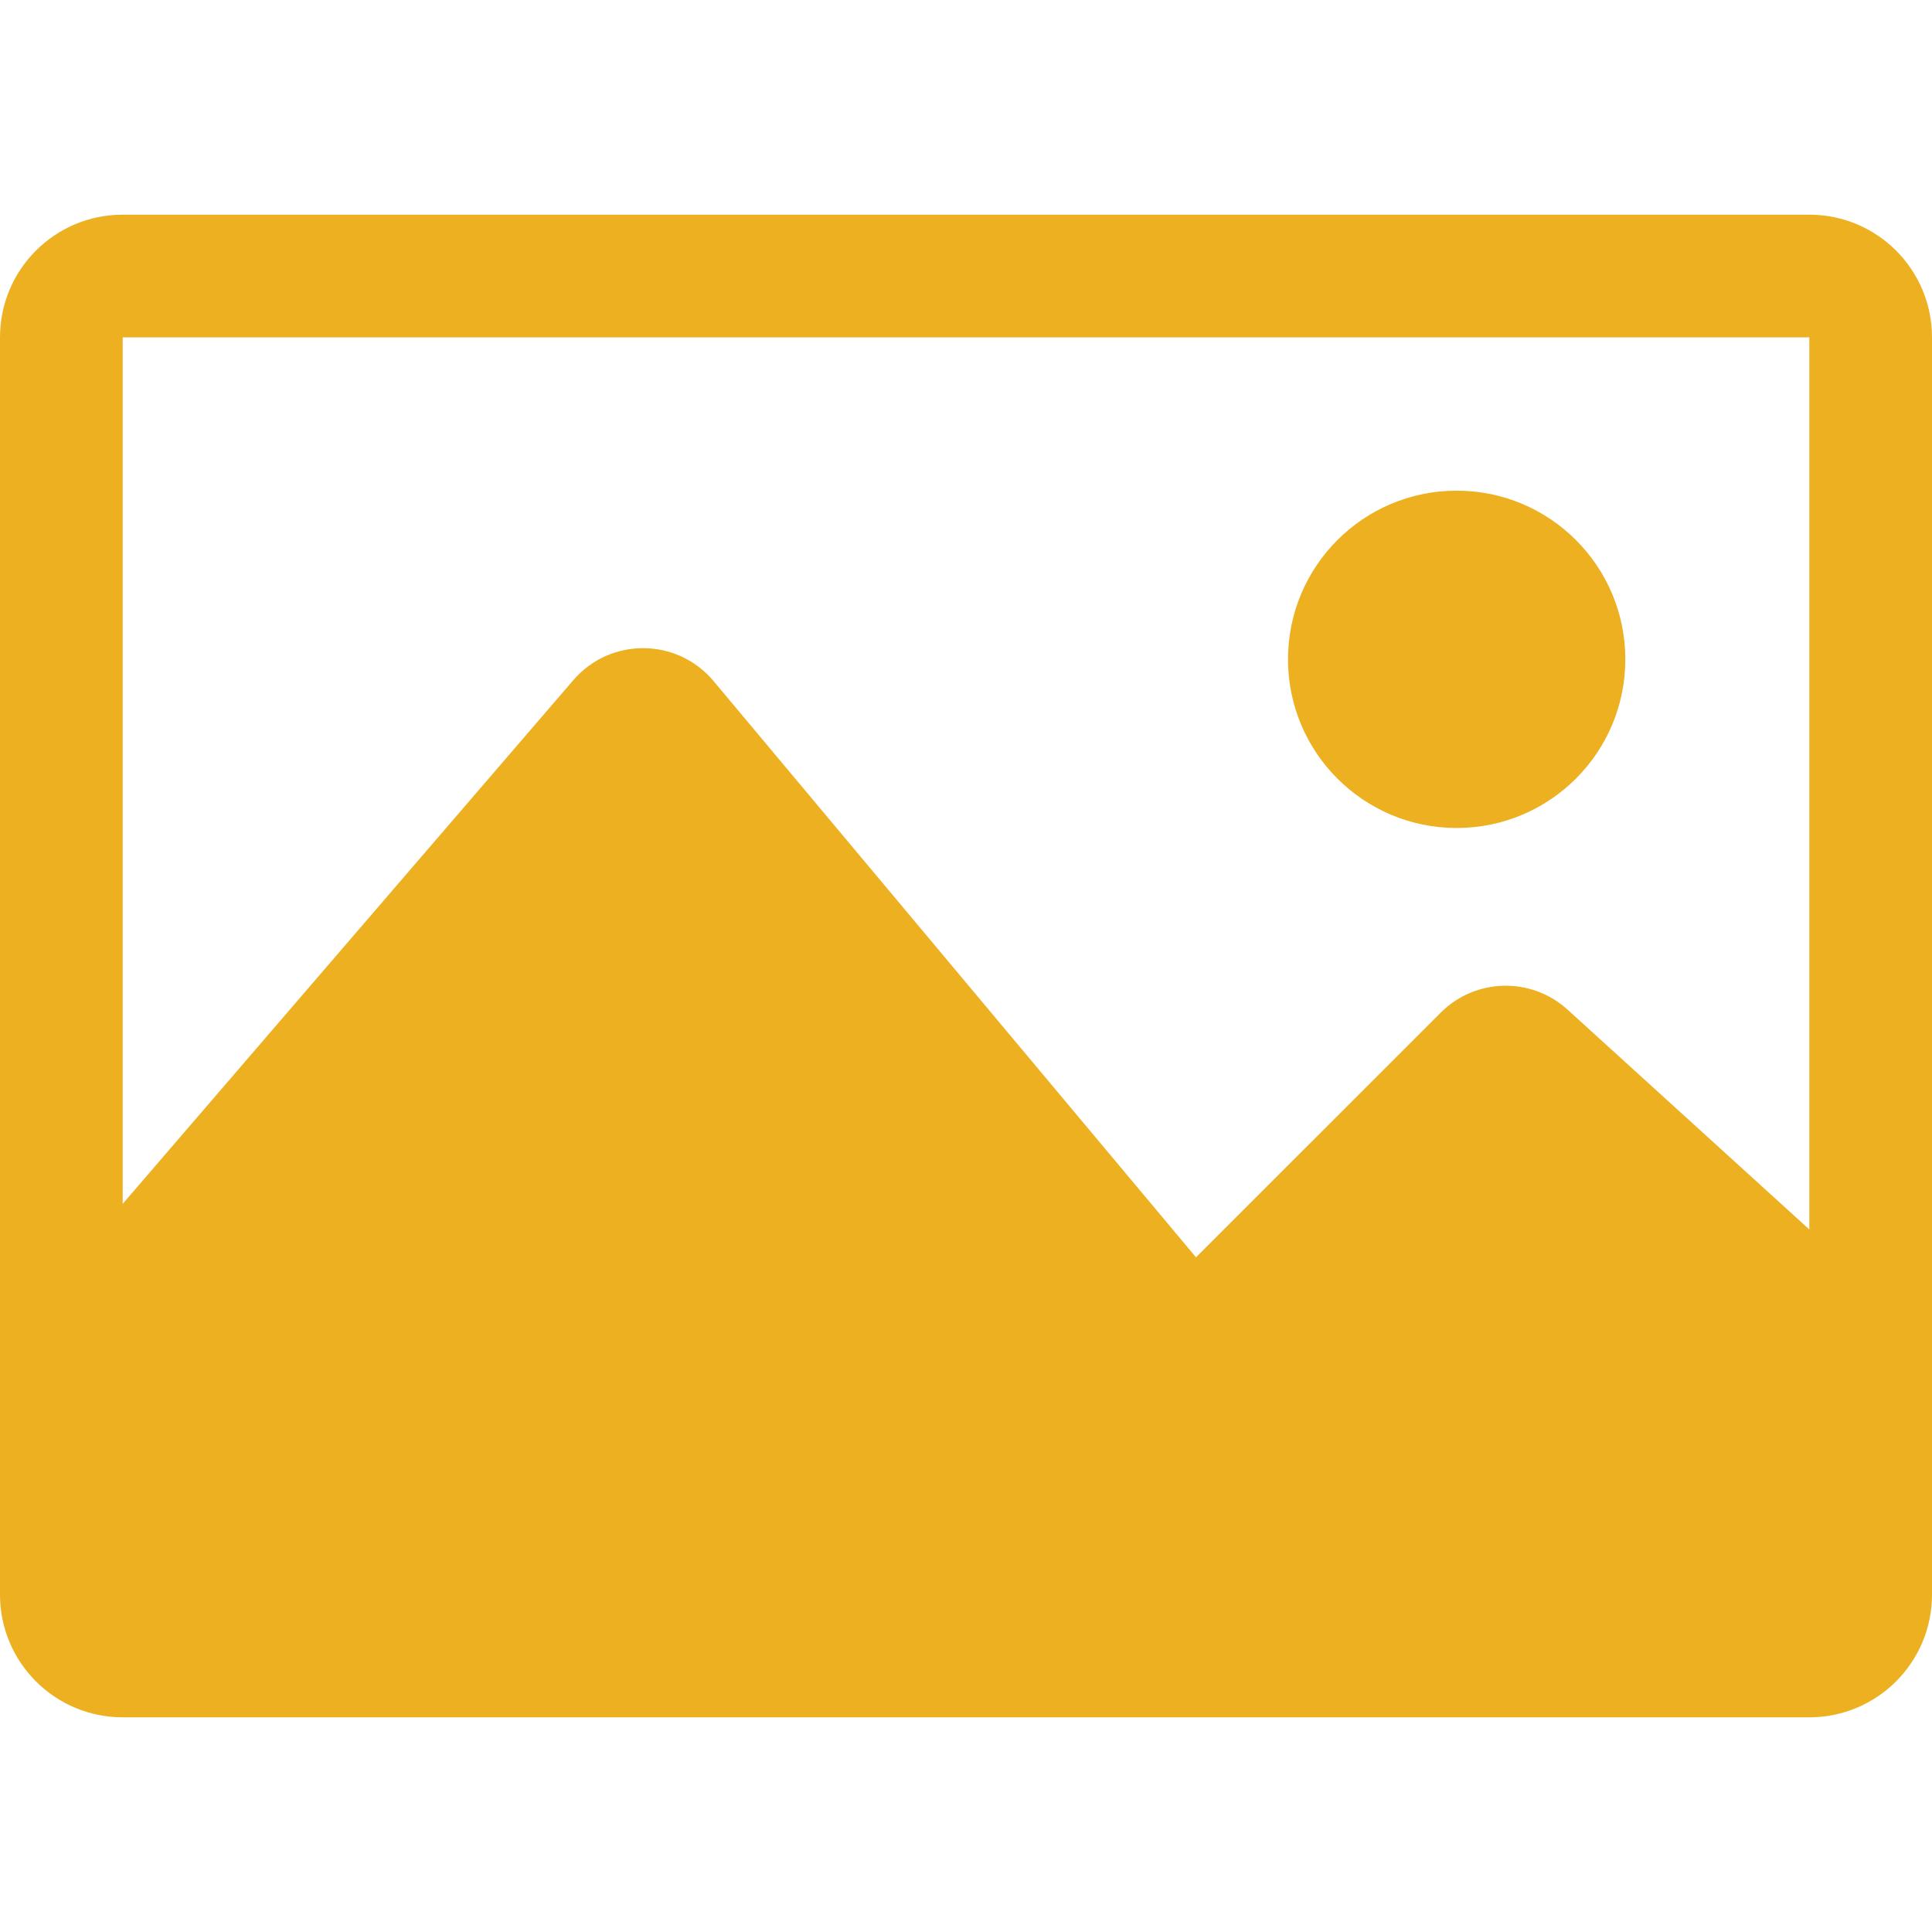 <svg width="60" height="60" viewBox="0 0 60 60" fill="none" xmlns="http://www.w3.org/2000/svg">
<g clip-path="url(#clip0)">
<path d="M56.19 6.667H3.81C1.706 6.667 0 8.372 0 10.476V49.524C0 51.627 1.706 53.333 3.81 53.333H56.19C58.294 53.333 60 51.627 60 49.524V10.476C60 8.372 58.294 6.667 56.19 6.667ZM56.19 10.476V38.182L48.683 31.356C47.554 30.33 45.819 30.371 44.741 31.45L37.143 39.047L22.161 21.152C21.029 19.8 18.954 19.786 17.805 21.123L3.81 37.387V10.476H56.19ZM40 20.476C40 17.583 42.345 15.238 45.238 15.238C48.132 15.238 50.476 17.583 50.476 20.476C50.476 23.369 48.132 25.714 45.238 25.714C42.345 25.714 40 23.369 40 20.476Z" fill="#EDB021"/>
</g>
<defs>
<clipPath id="clip0">
<rect width="60" height="60" fill="white"/>
</clipPath>
</defs>
</svg>
